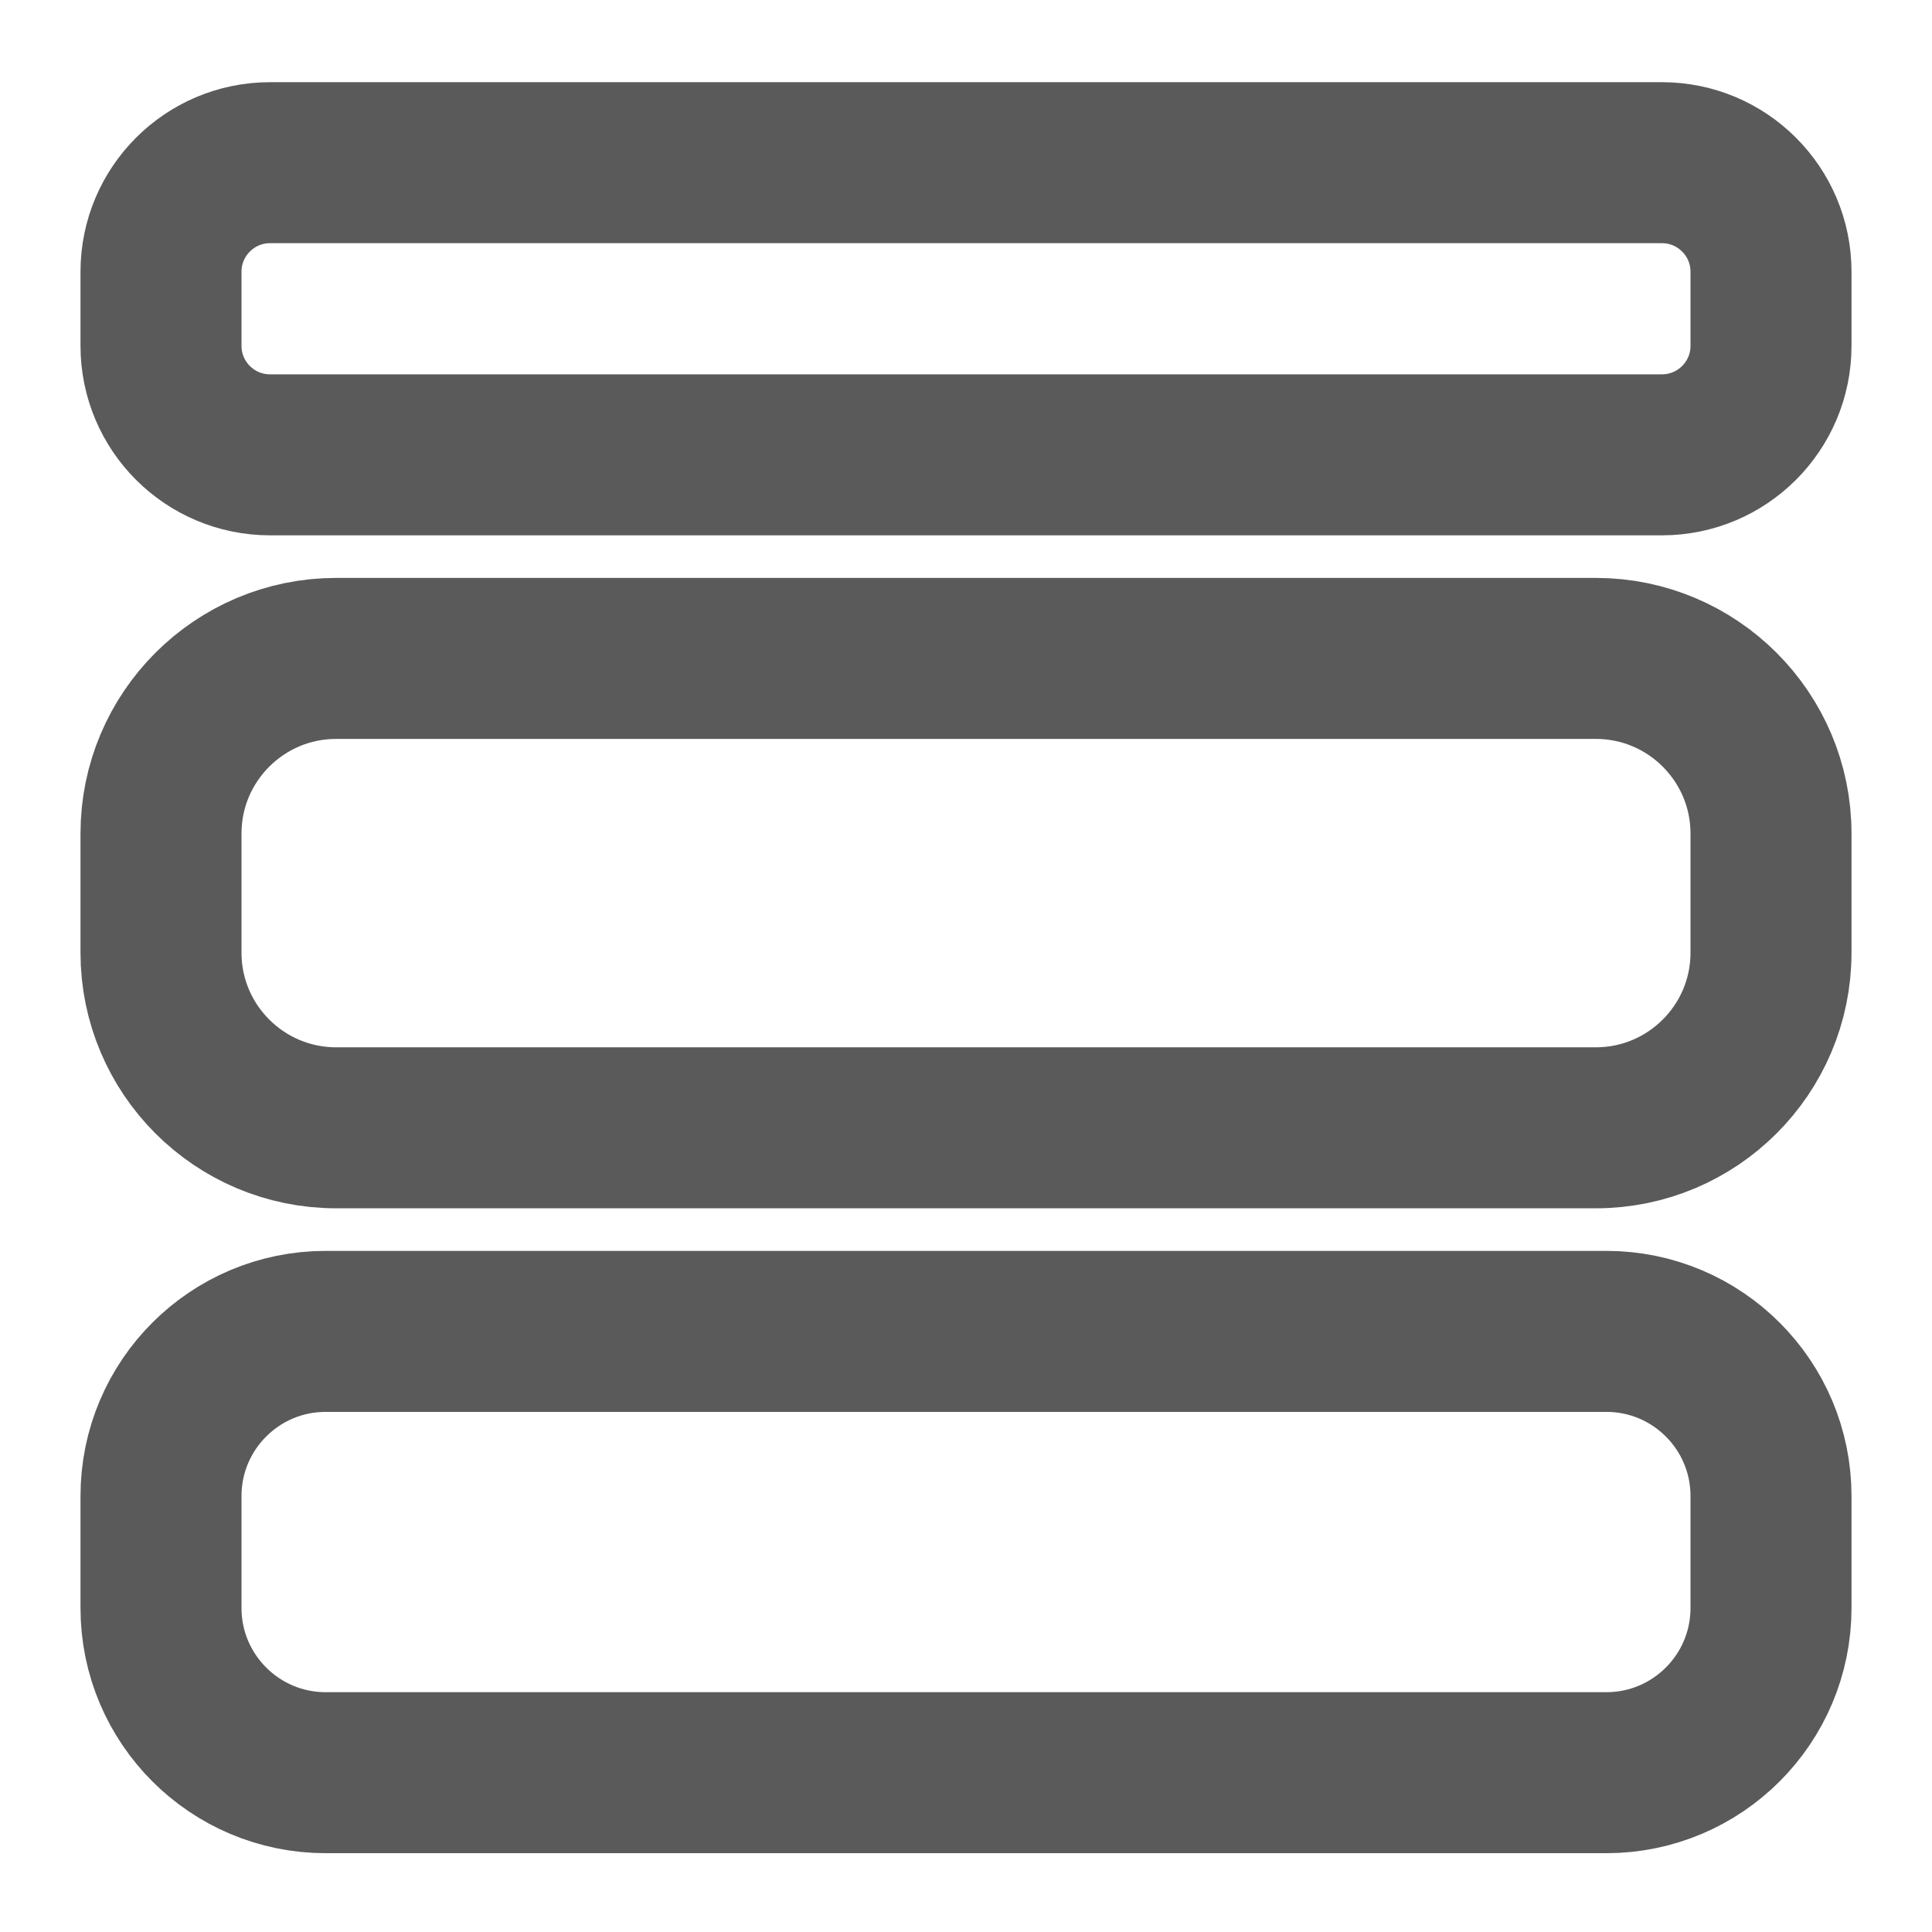 <?xml version="1.0" encoding="UTF-8" standalone="no"?><!DOCTYPE svg PUBLIC "-//W3C//DTD SVG 1.1//EN" "http://www.w3.org/Graphics/SVG/1.1/DTD/svg11.dtd"><svg width="100%" height="100%" viewBox="0 0 24 24" version="1.1" xmlns="http://www.w3.org/2000/svg" xmlns:xlink="http://www.w3.org/1999/xlink" xml:space="preserve" xmlns:serif="http://www.serif.com/" style="fill-rule:evenodd;clip-rule:evenodd;stroke-linecap:round;stroke-linejoin:round;stroke-miterlimit:1.5;"><path d="M22,3.375c0,-0.747 -0.607,-1.354 -1.354,-1.354l-17.292,0c-0.747,0 -1.354,0.607 -1.354,1.354l0,0.921c0,0.748 0.607,1.354 1.354,1.354l17.292,0c0.747,0 1.354,-0.606 1.354,-1.354l0,-0.921Z" style="fill:none;stroke:#5a5a5a;stroke-width:2px;"/><path d="M22,10.354c0,-1.2 -0.975,-2.175 -2.176,-2.175l-15.648,0c-1.201,0 -2.176,0.975 -2.176,2.175l0,1.481c0,1.2 0.975,2.175 2.176,2.175l15.648,0c1.201,0 2.176,-0.975 2.176,-2.175l0,-1.481Z" style="fill:none;stroke:#5a5a5a;stroke-width:2px;"/><path d="M22,18.584c0,-1.129 -0.916,-2.045 -2.045,-2.045l-15.91,0c-1.129,0 -2.045,0.916 -2.045,2.045l0,1.392c0,1.128 0.916,2.045 2.045,2.045l15.91,0c1.129,0 2.045,-0.917 2.045,-2.045l0,-1.392Z" style="fill:none;stroke:#5a5a5a;stroke-width:2px;"/></svg>